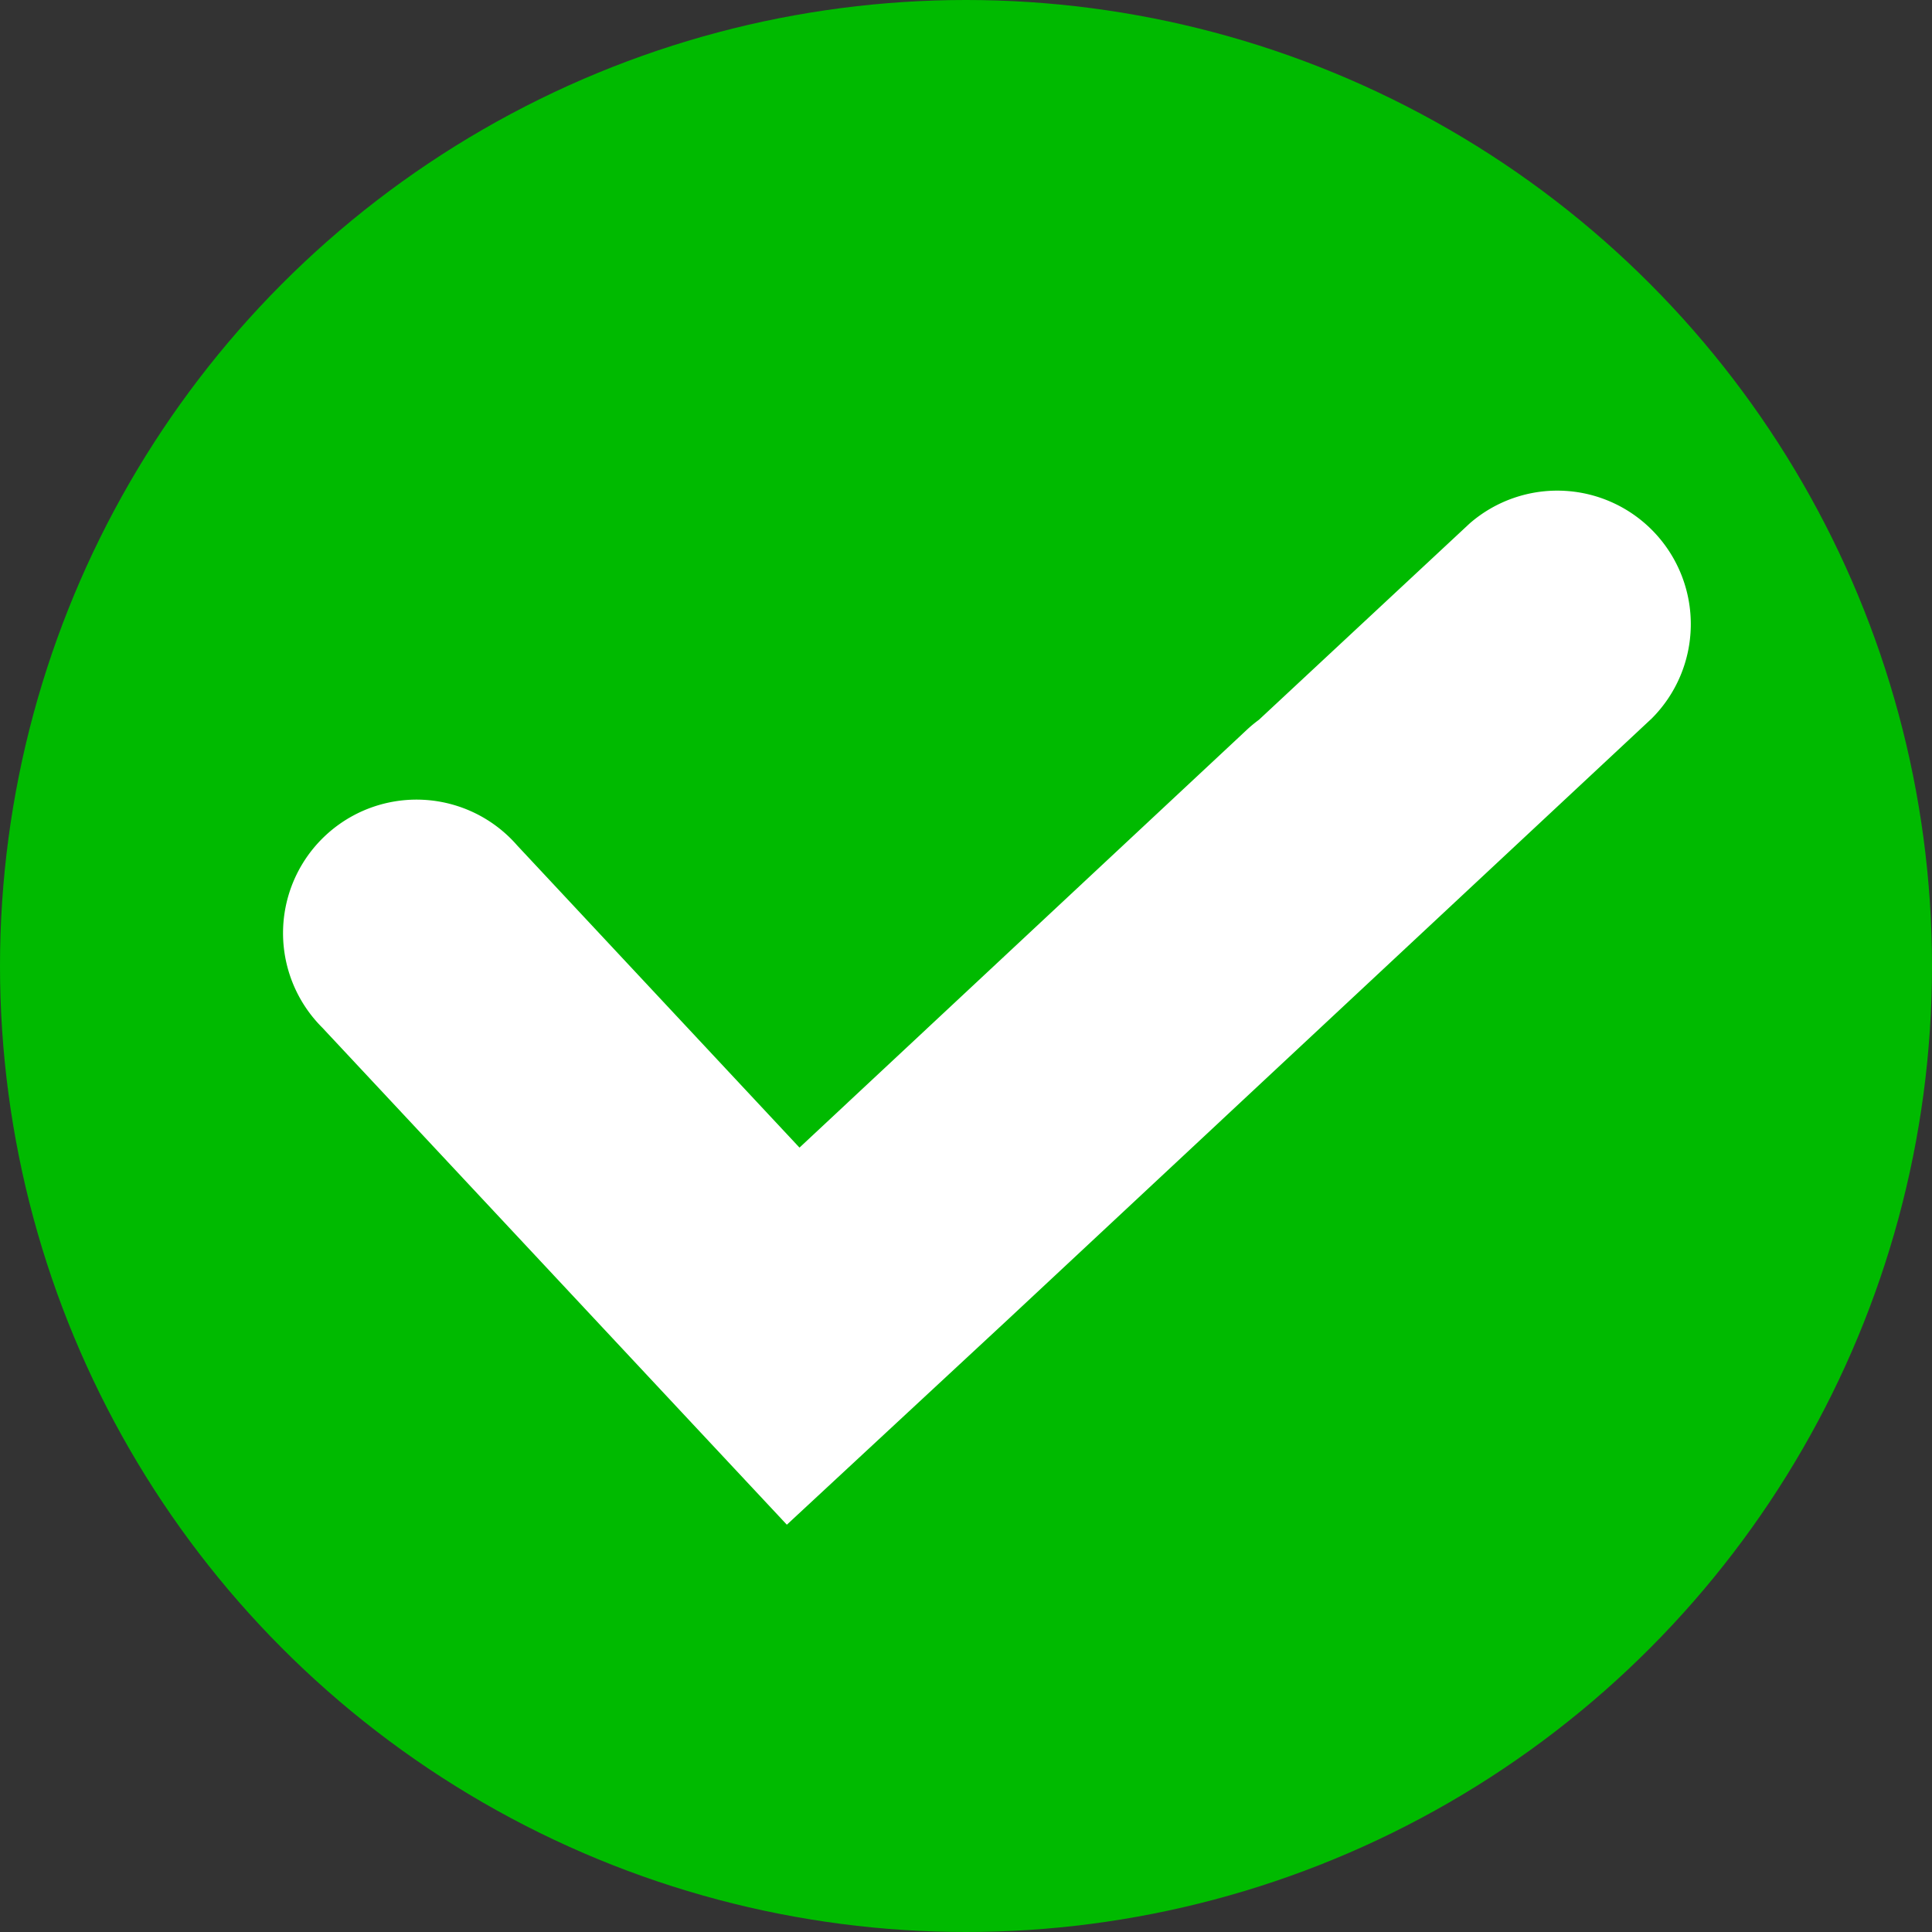 <svg xmlns="http://www.w3.org/2000/svg" width="11" height="11" viewBox="0 0 11 11">
  <rect x="0" y="0" width="11" height="11" fill="#333333" stroke="none"/>
  <g id="图层_x0020_1" transform="translate(0 -0.396)">
    <circle id="Ellipse_348" data-name="Ellipse 348" cx="5.5" cy="5.5" r="5.5" transform="translate(0 0.396)" fill="#00ba00"/>
    <path id="Path_44555" data-name="Path 44555" d="M2.651,6.012.567,3.782a.76.76,0,1,1,1.11-1.037l1.607,1.72L5.829,2.088A.762.762,0,0,1,5.9,2.029L7.1.911a.76.76,0,0,1,1.037,1.11L4.48,5.435l0,0L3.212,6.612l-.561-.6Z" transform="translate(1.268 2.465)" fill="#fff" fill-rule="evenodd"/>
  </g>
</svg>

